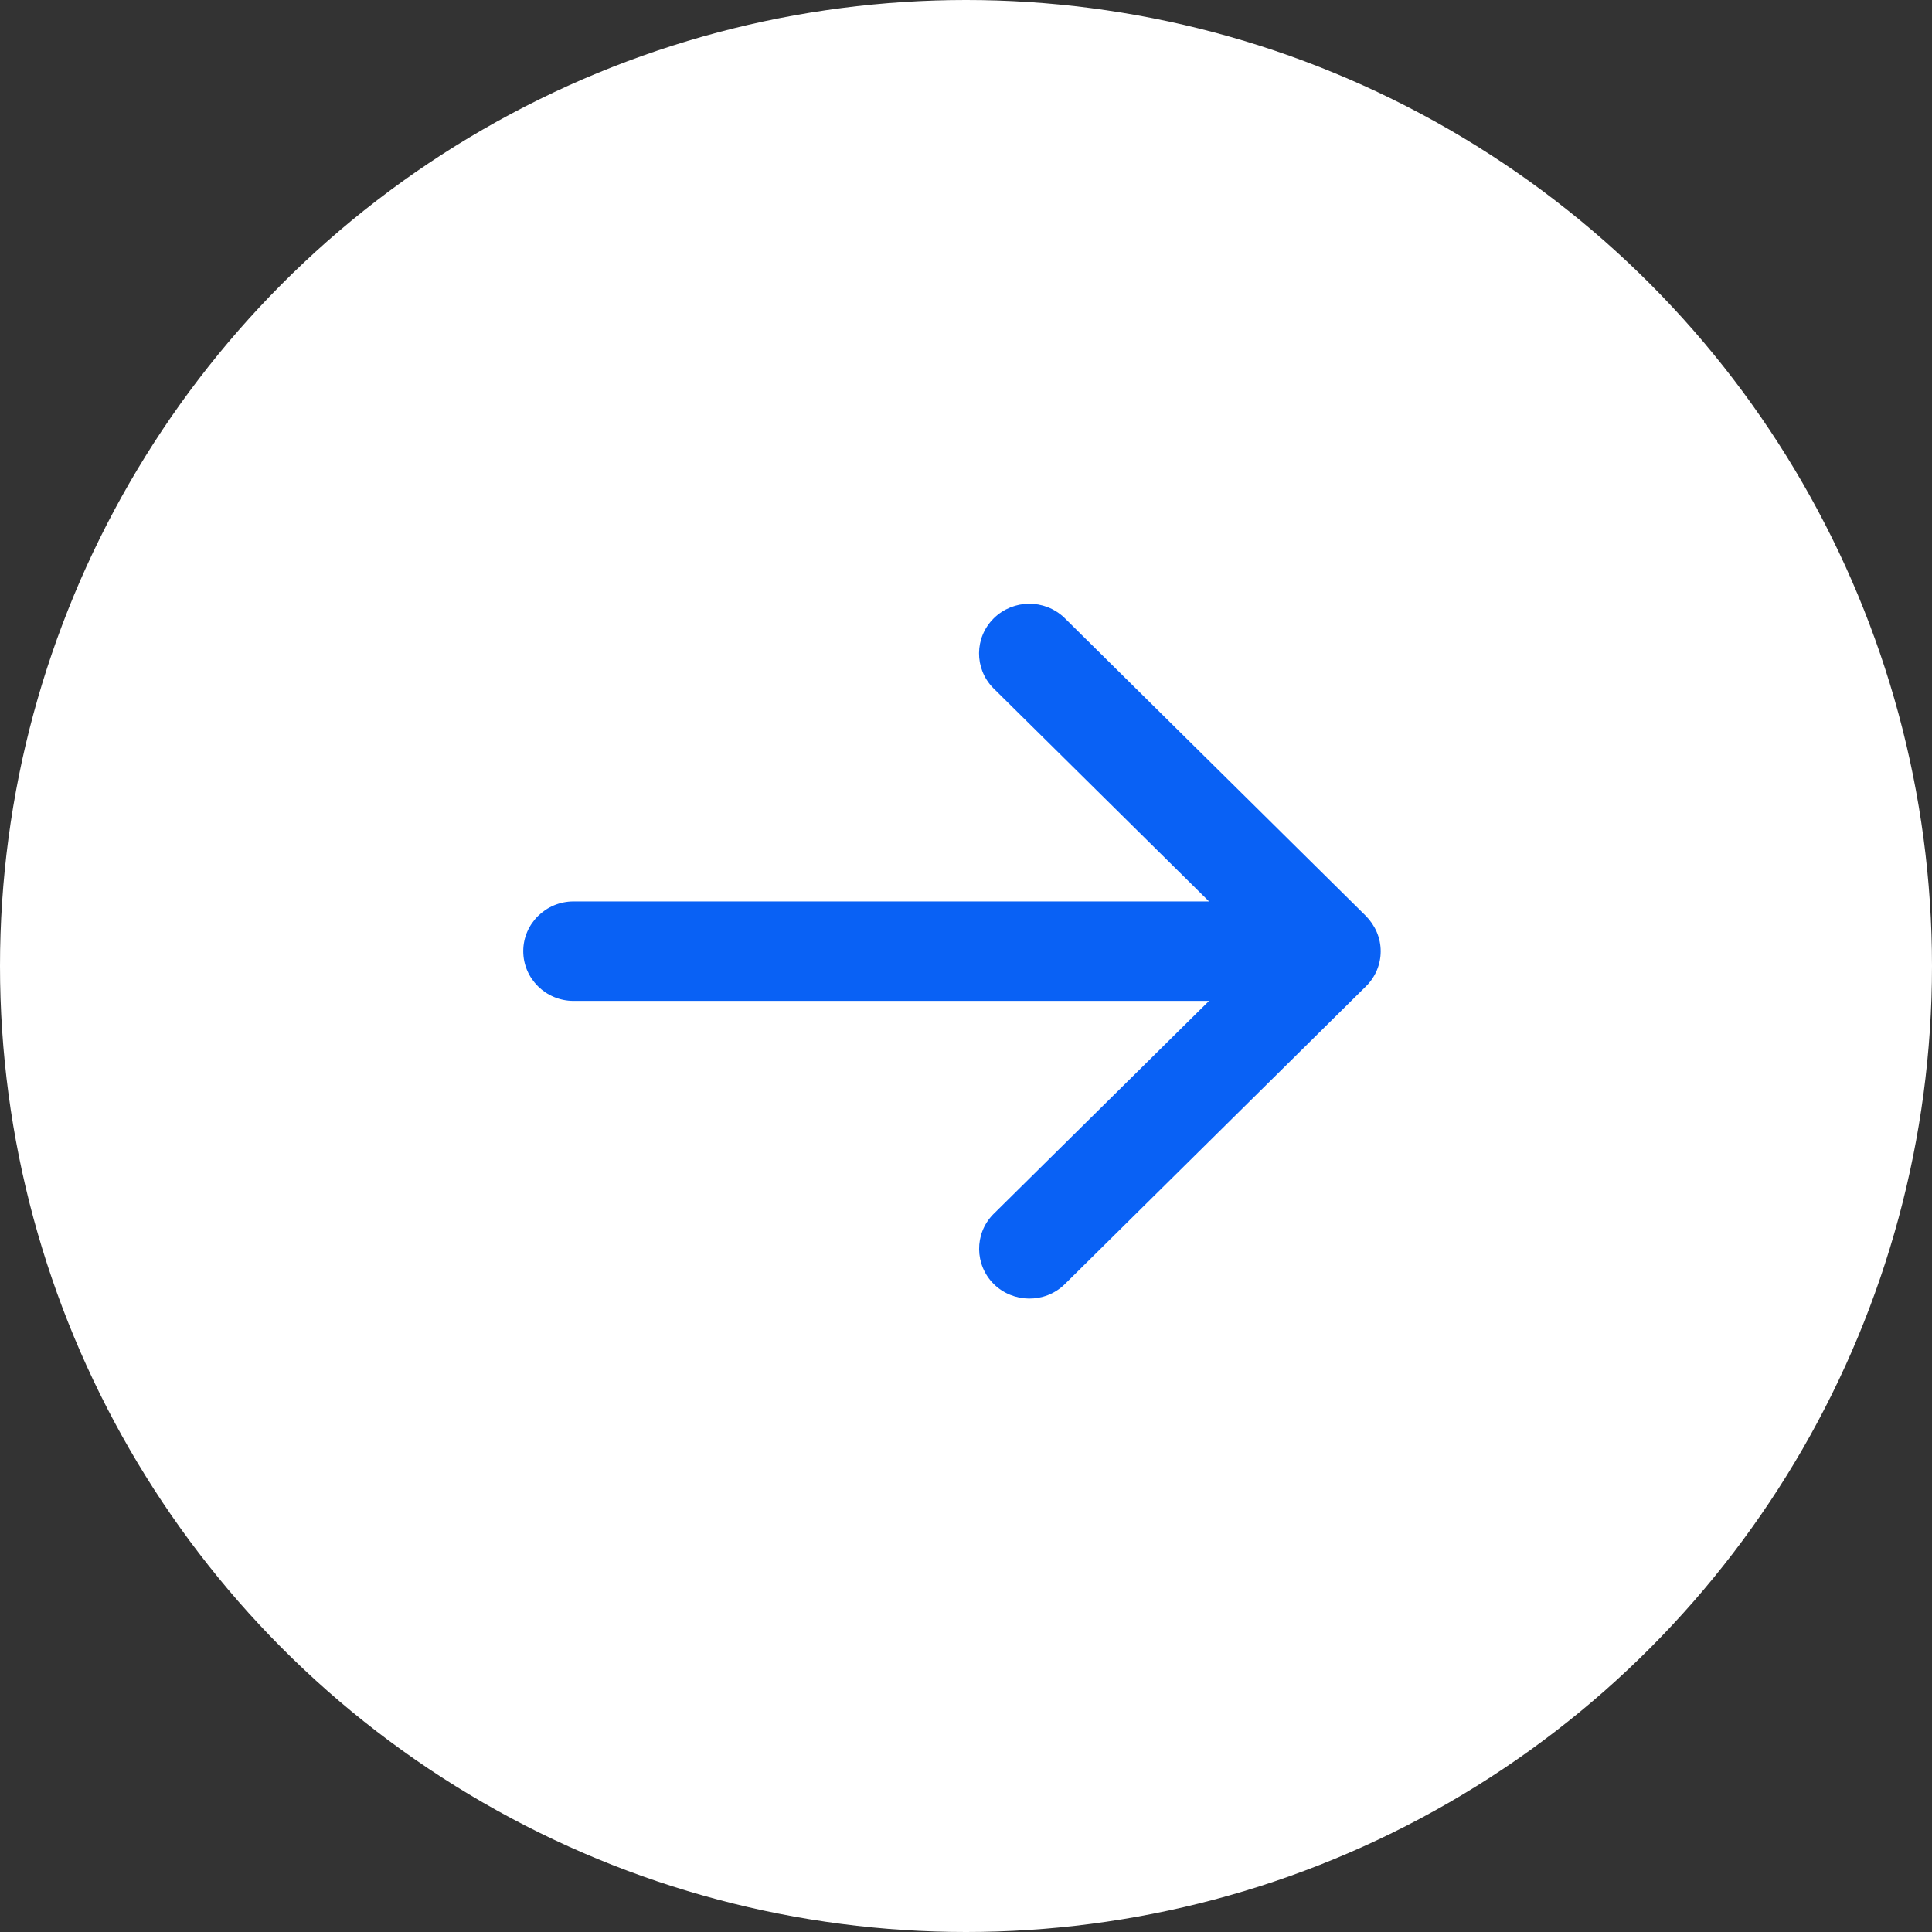 <svg width="48" height="48" viewBox="0 0 48 48" fill="none" xmlns="http://www.w3.org/2000/svg">
<rect x="0" y="0" width="48" height="48" fill="#333333" stroke="none"/>
<circle cx="24" cy="24" r="24" fill="white"/>
<path fill-rule="evenodd" clip-rule="evenodd" d="M14.249 24.867H30.038L24.675 30.17C24.202 30.653 24.212 31.425 24.69 31.902C25.172 32.376 25.953 32.385 26.442 31.917L33.937 24.505C34.172 24.274 34.303 23.96 34.303 23.636V23.631C34.303 23.472 34.27 23.308 34.206 23.158C34.142 23.009 34.05 22.874 33.937 22.758L26.442 15.346C25.948 14.877 25.172 14.887 24.69 15.361C24.207 15.837 24.202 16.61 24.675 17.093L30.038 22.396H14.249C13.561 22.396 13 22.951 13 23.631C13 24.312 13.561 24.867 14.249 24.867Z" fill="#0961F5"/>
</svg>
